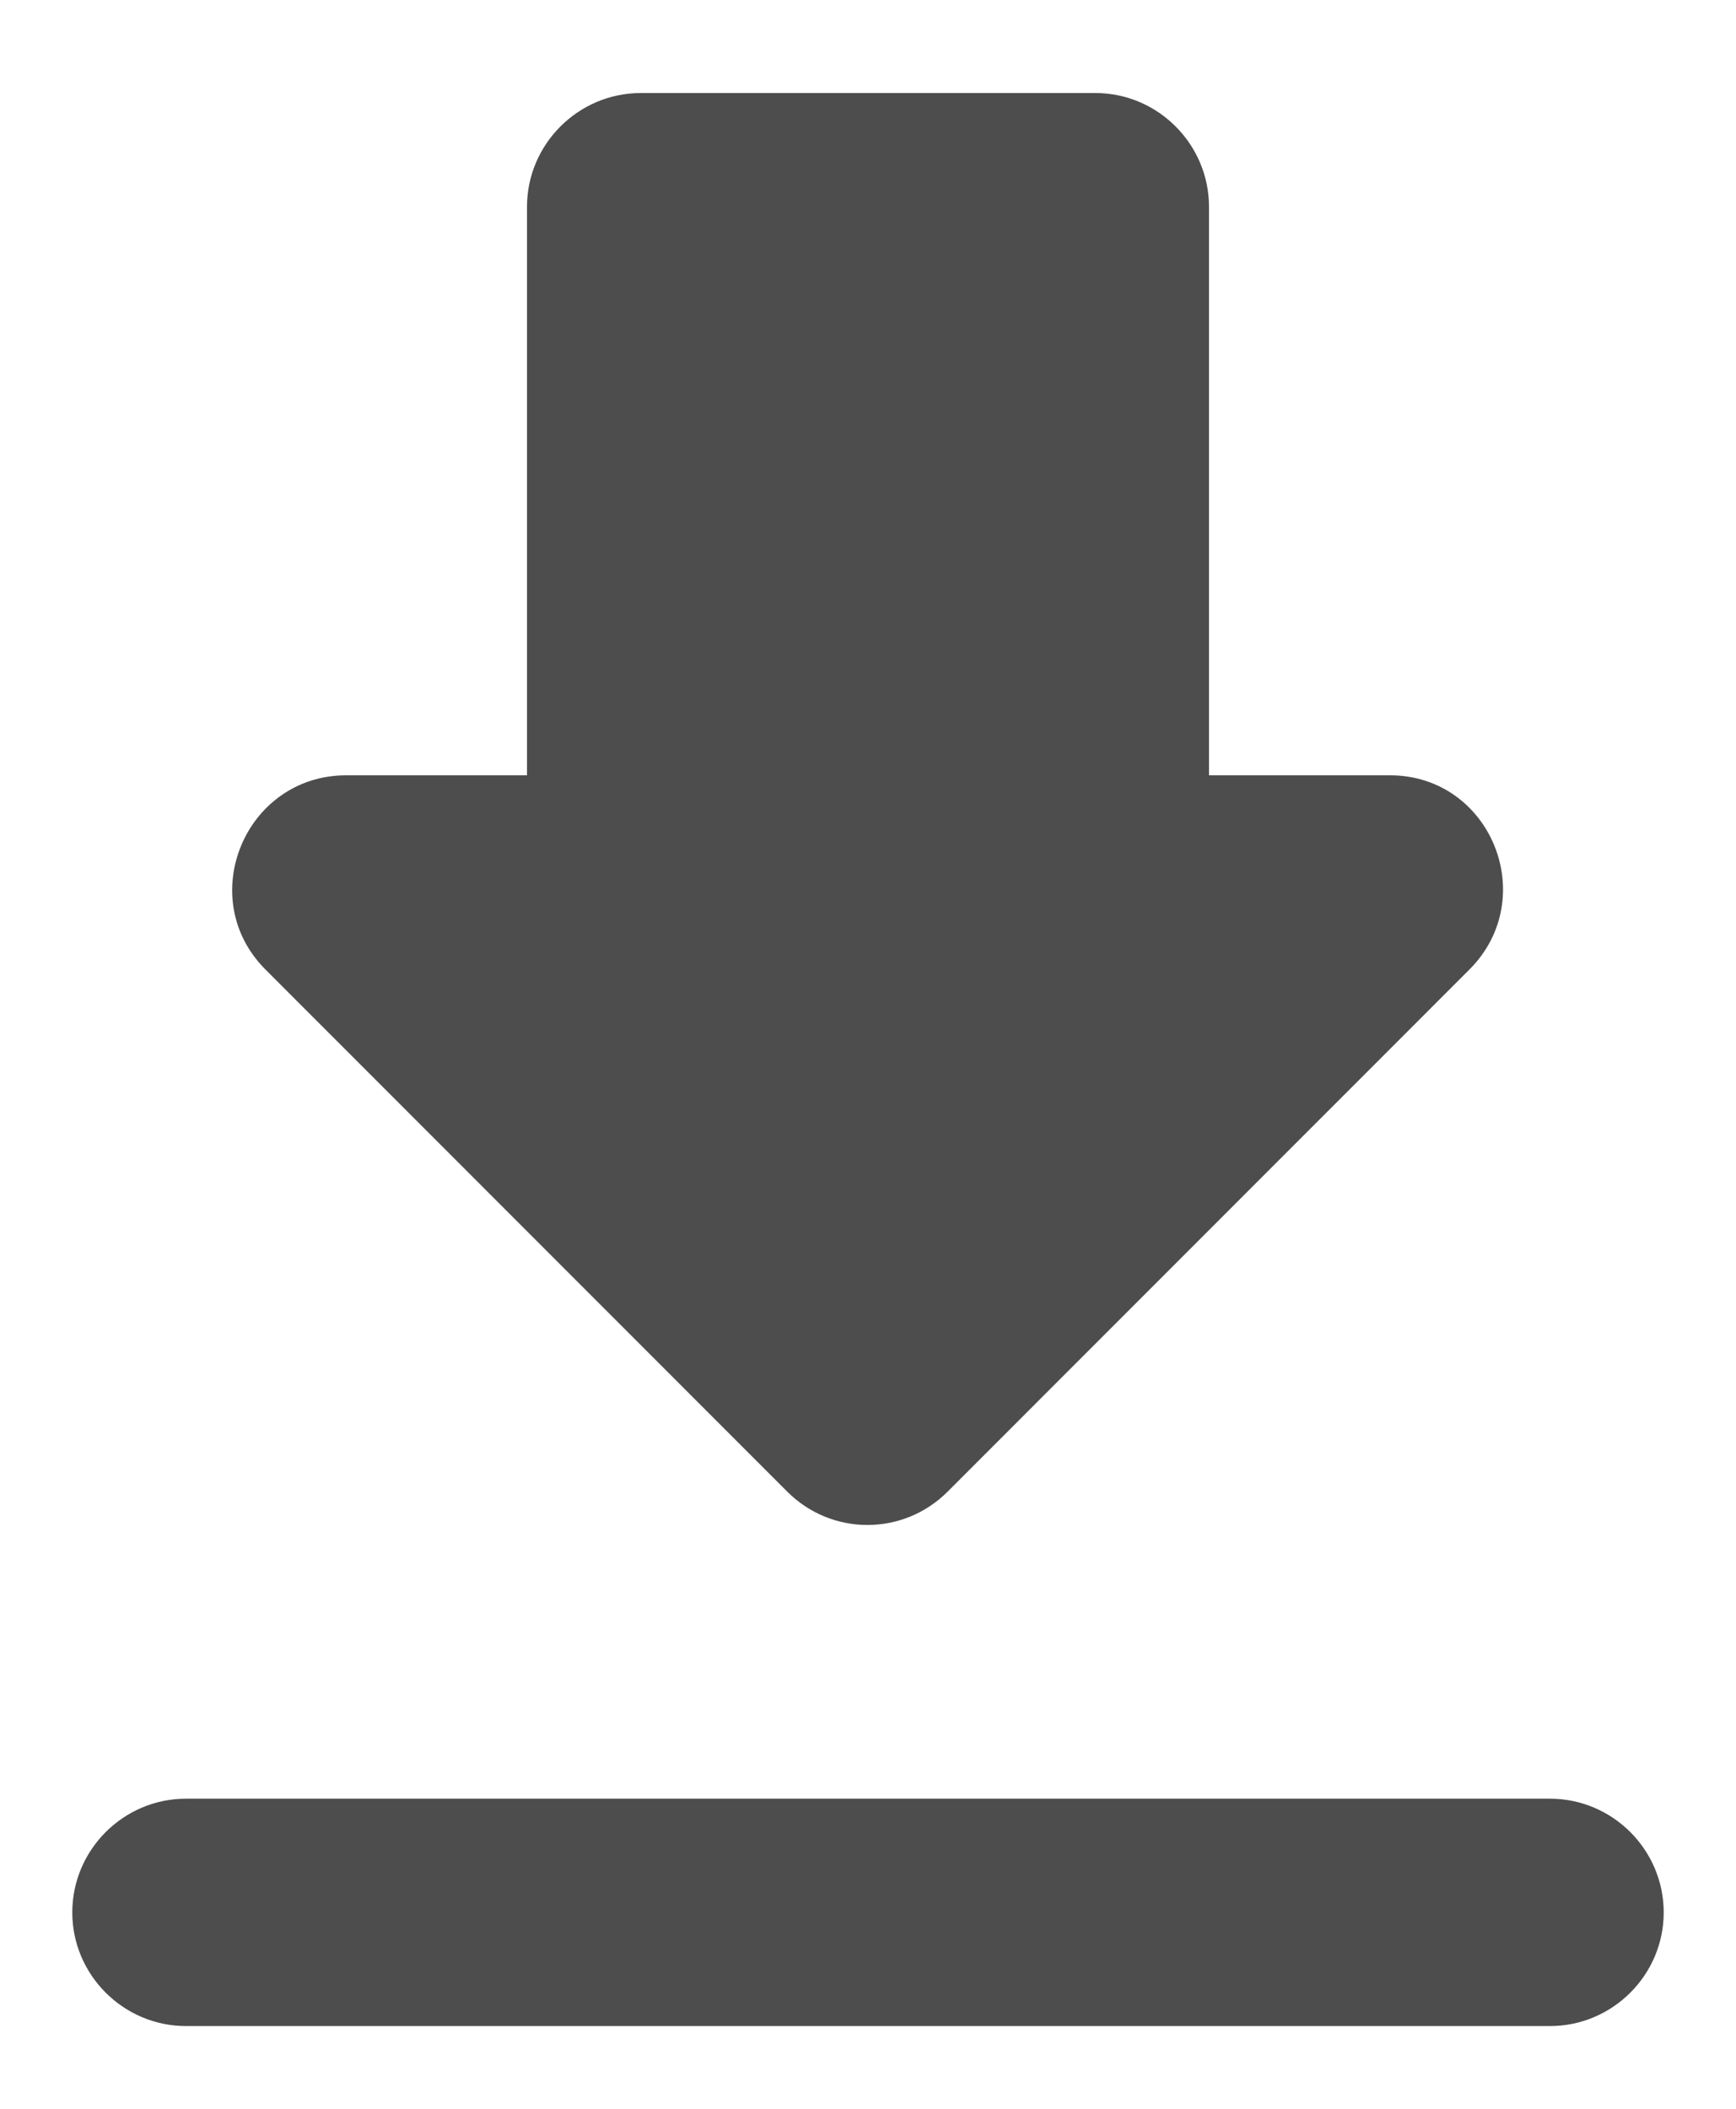 <svg width="14" height="17" viewBox="0 0 14 17" fill="none" xmlns="http://www.w3.org/2000/svg">
<path d="M11.208 6.25H9.75V1.667C9.75 1.163 9.338 0.75 8.834 0.75H5.167C4.663 0.75 4.25 1.163 4.25 1.667V6.25H2.793C1.977 6.25 1.564 7.24 2.142 7.817L6.349 12.025C6.707 12.383 7.284 12.383 7.642 12.025L11.849 7.817C12.427 7.24 12.024 6.25 11.208 6.25ZM0.583 15.417C0.583 15.921 0.996 16.333 1.5 16.333H12.5C13.004 16.333 13.417 15.921 13.417 15.417C13.417 14.912 13.004 14.5 12.5 14.5H1.5C0.996 14.5 0.583 14.912 0.583 15.417Z" fill="#4D4D4D"/>
</svg>
